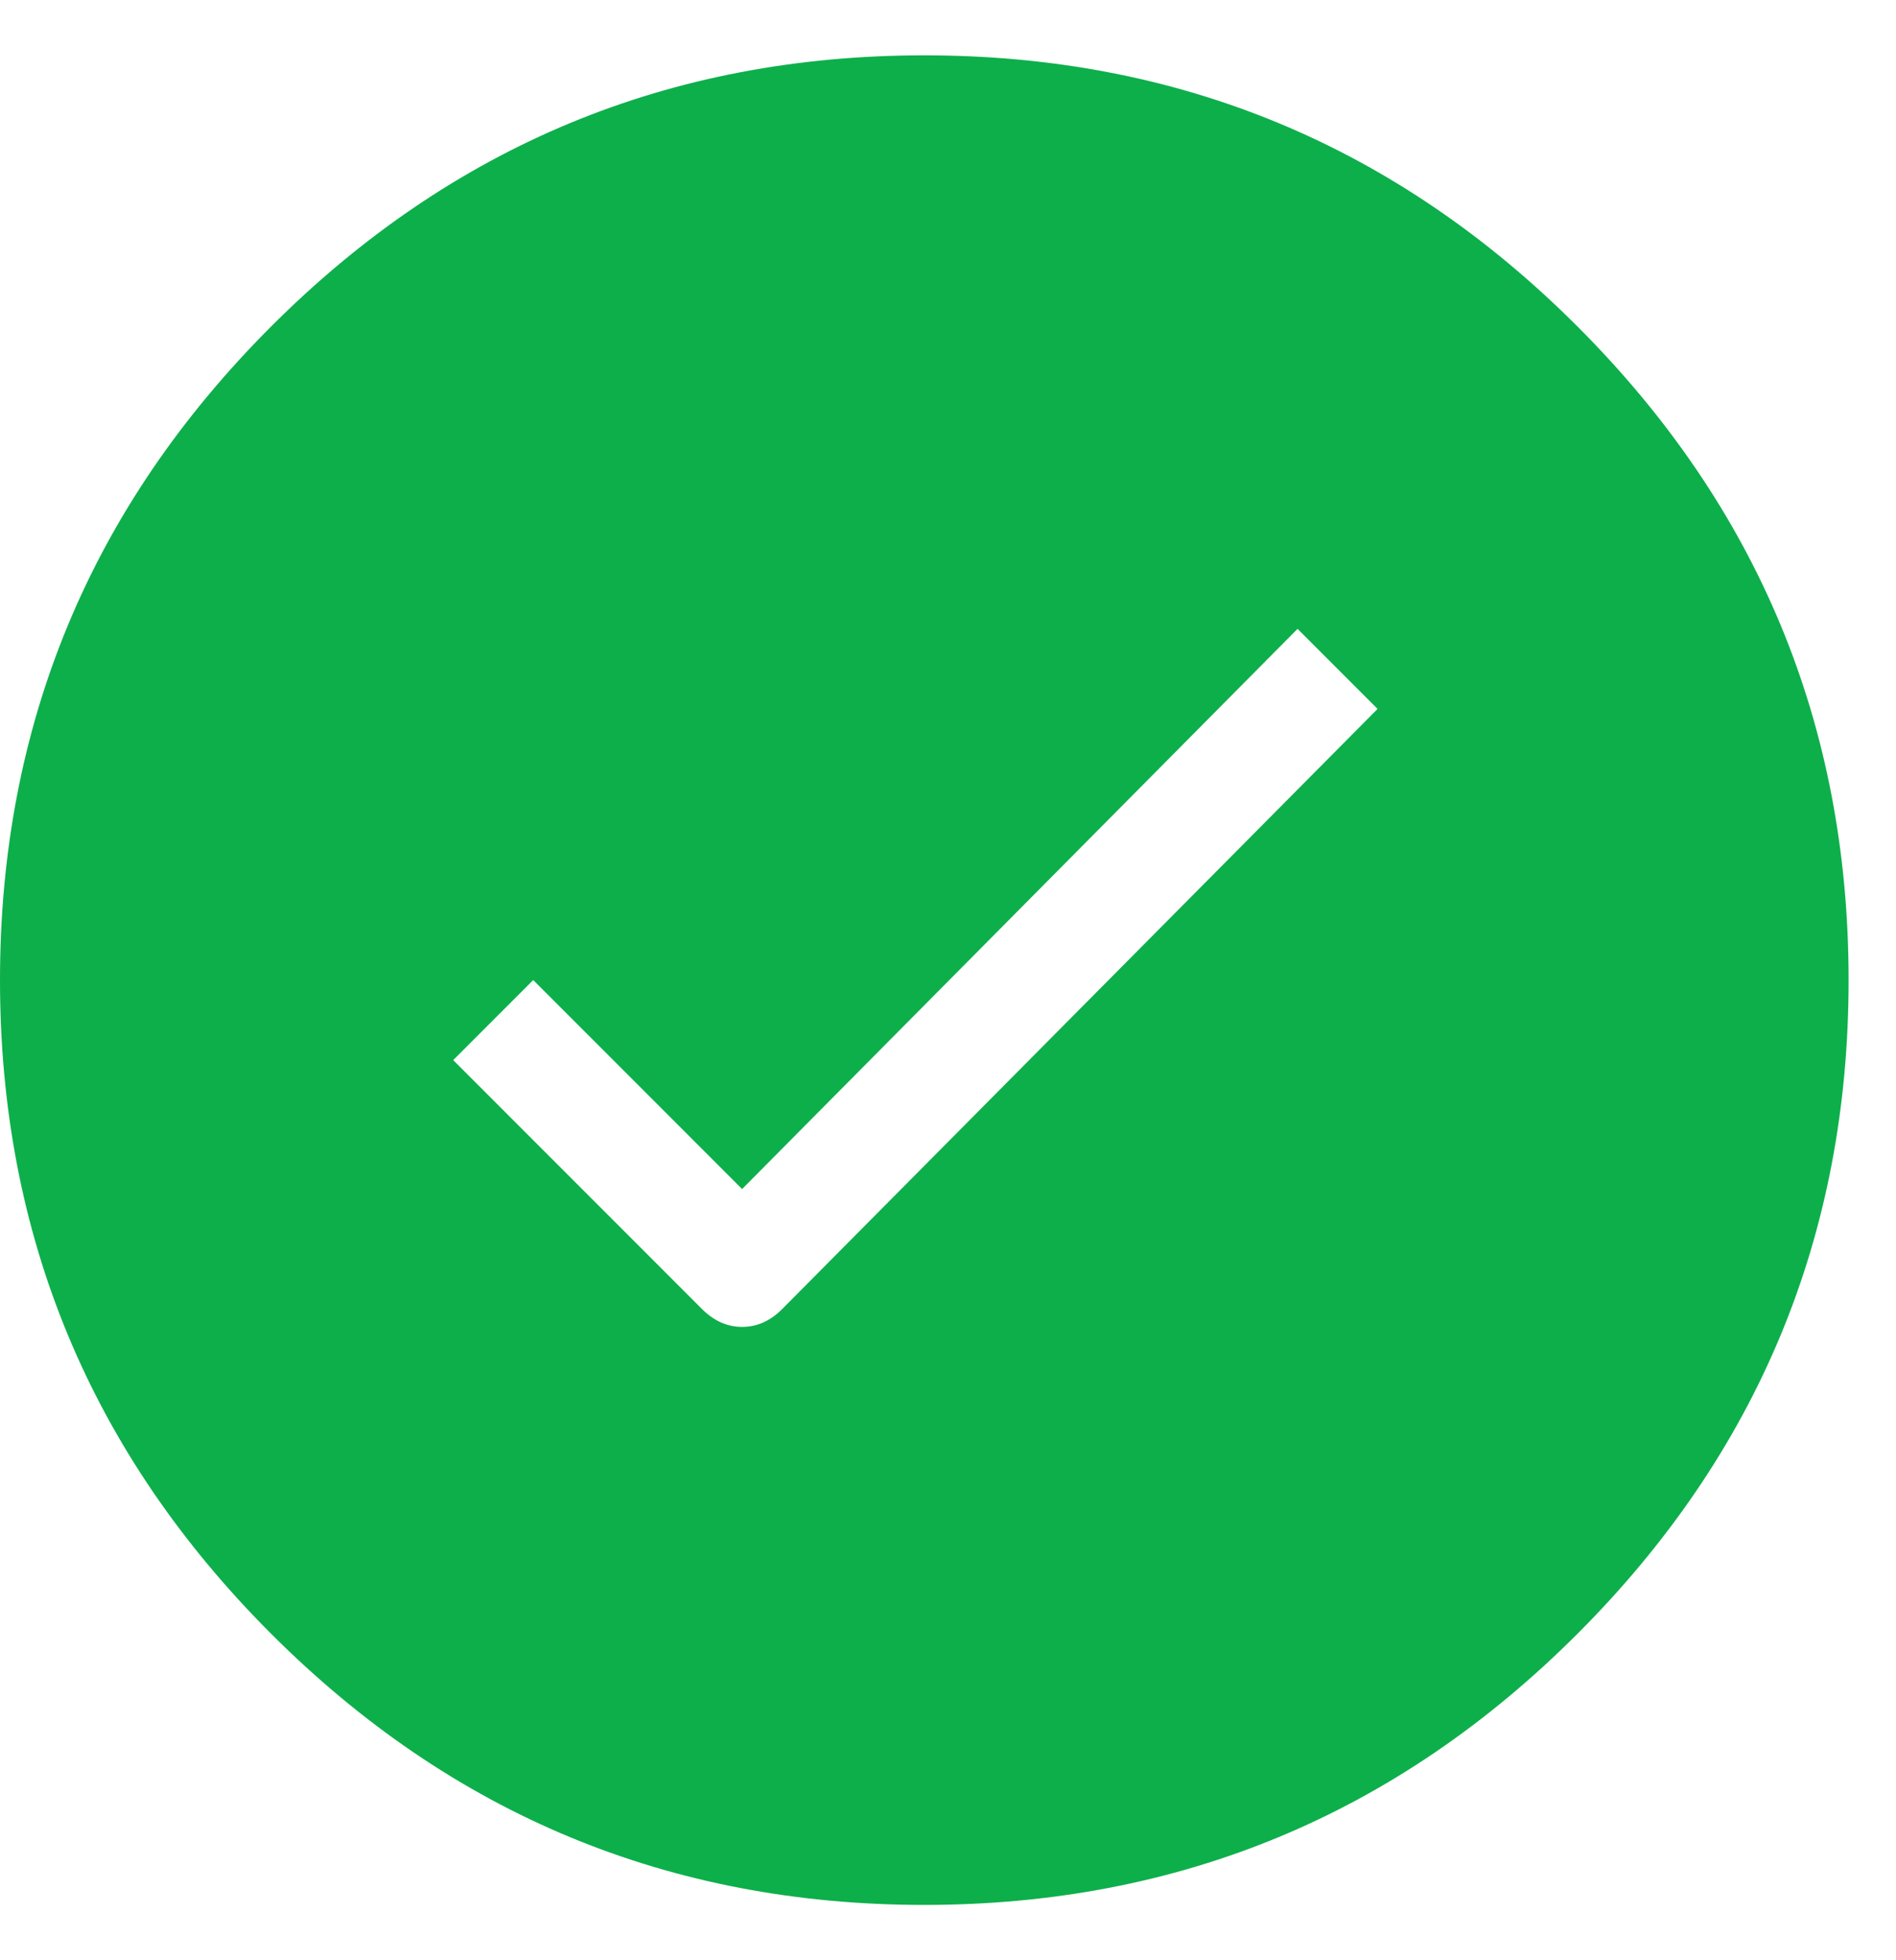 <svg height="31" viewBox="0 0 30 31" width="30" xmlns="http://www.w3.org/2000/svg"><path d="m256.625 3642.125c4.031 0 7.477-1.43 10.336-4.289 2.859-2.859 4.289-6.305 4.289-10.336s-1.43-7.477-4.289-10.336c-2.859-2.859-6.305-4.289-10.336-4.289s-7.477 1.43-10.336 4.289c-2.859 2.859-4.289 6.305-4.289 10.336s1.43 7.477 4.289 10.336c2.859 2.859 6.305 4.289 10.336 4.289zm-2.883-9.141c-.234 0-.445-.094-.633-.281l-3.938-3.938 1.266-1.266 3.305 3.305 8.789-8.859 1.266 1.266-9.422 9.492c-.188.188-.398.281-.633.281z" fill="#0daf4b" transform="translate(-242 -3612)"/></svg>